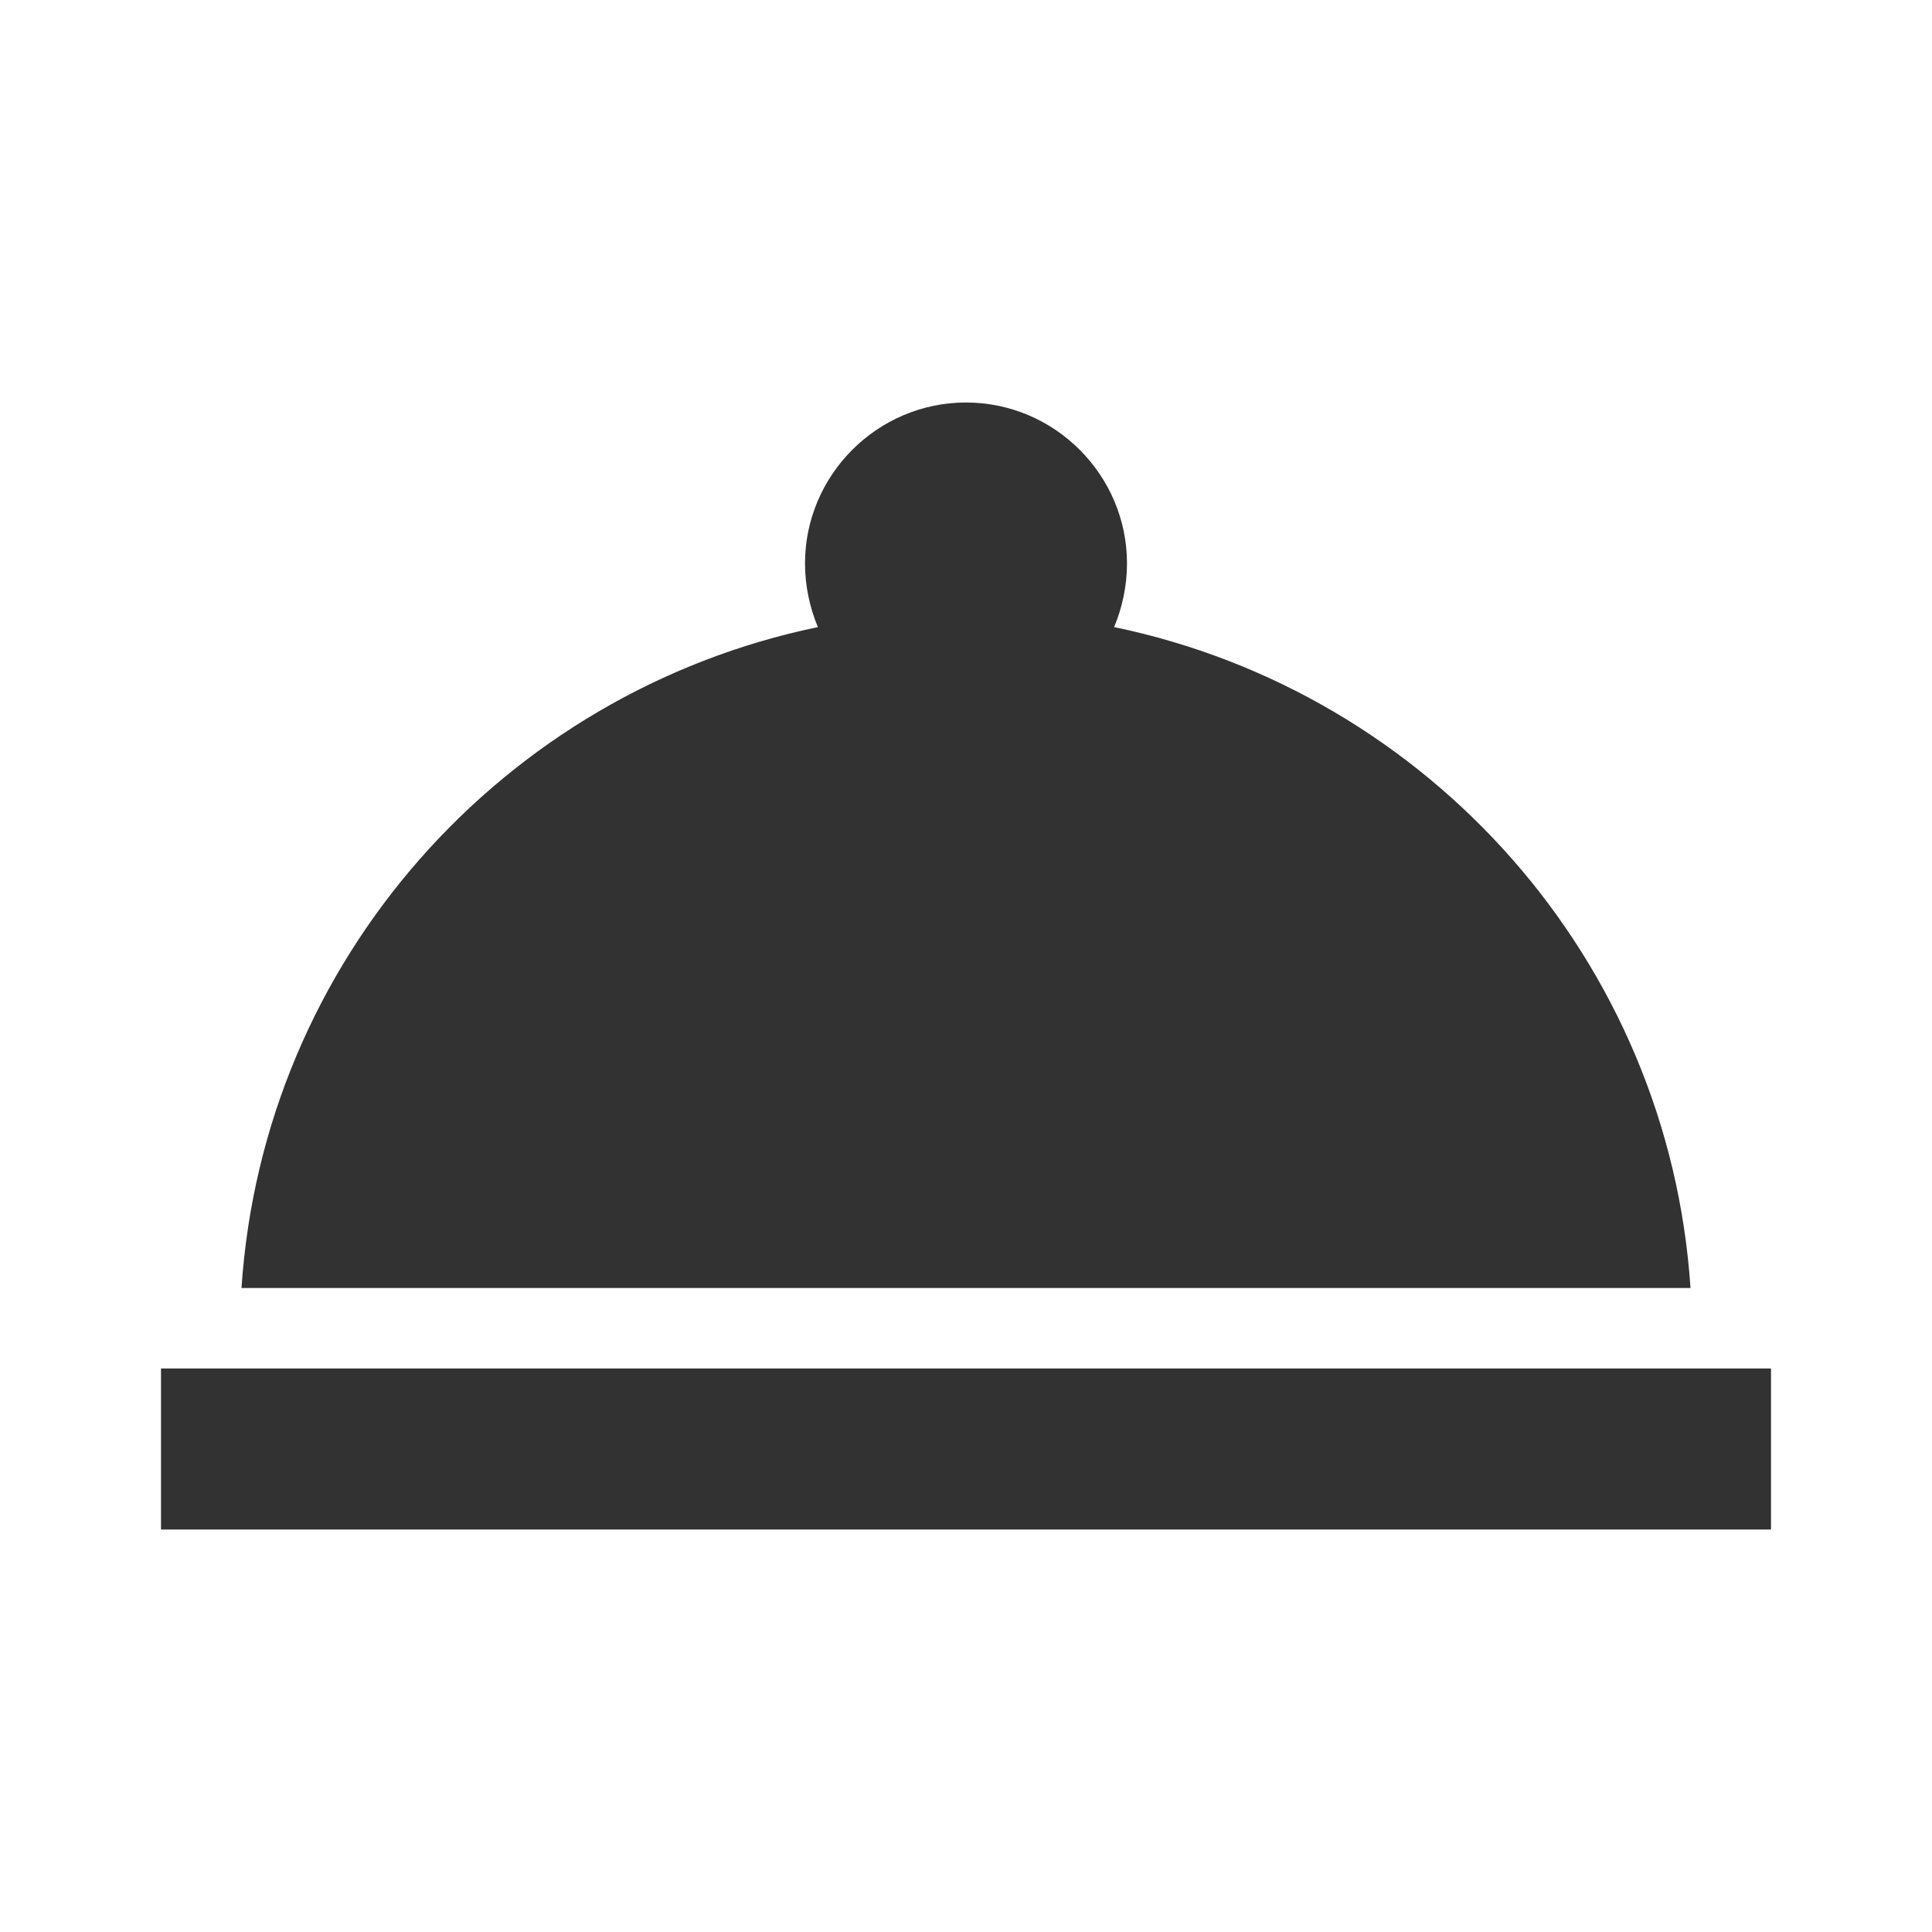 <svg width="24" height="24" viewBox="0 0 24 24" fill="none" xmlns="http://www.w3.org/2000/svg">
<path d="M2 17H22V19H2V17ZM13.84 7.79C13.94 7.55 14 7.28 14 7C14 5.9 13.1 5 12 5C10.9 5 10 5.9 10 7C10 7.28 10.06 7.55 10.16 7.79C6.25 8.6 3.27 11.93 3 16H21C20.73 11.93 17.75 8.6 13.84 7.79Z" fill="#323232"/>
</svg>
